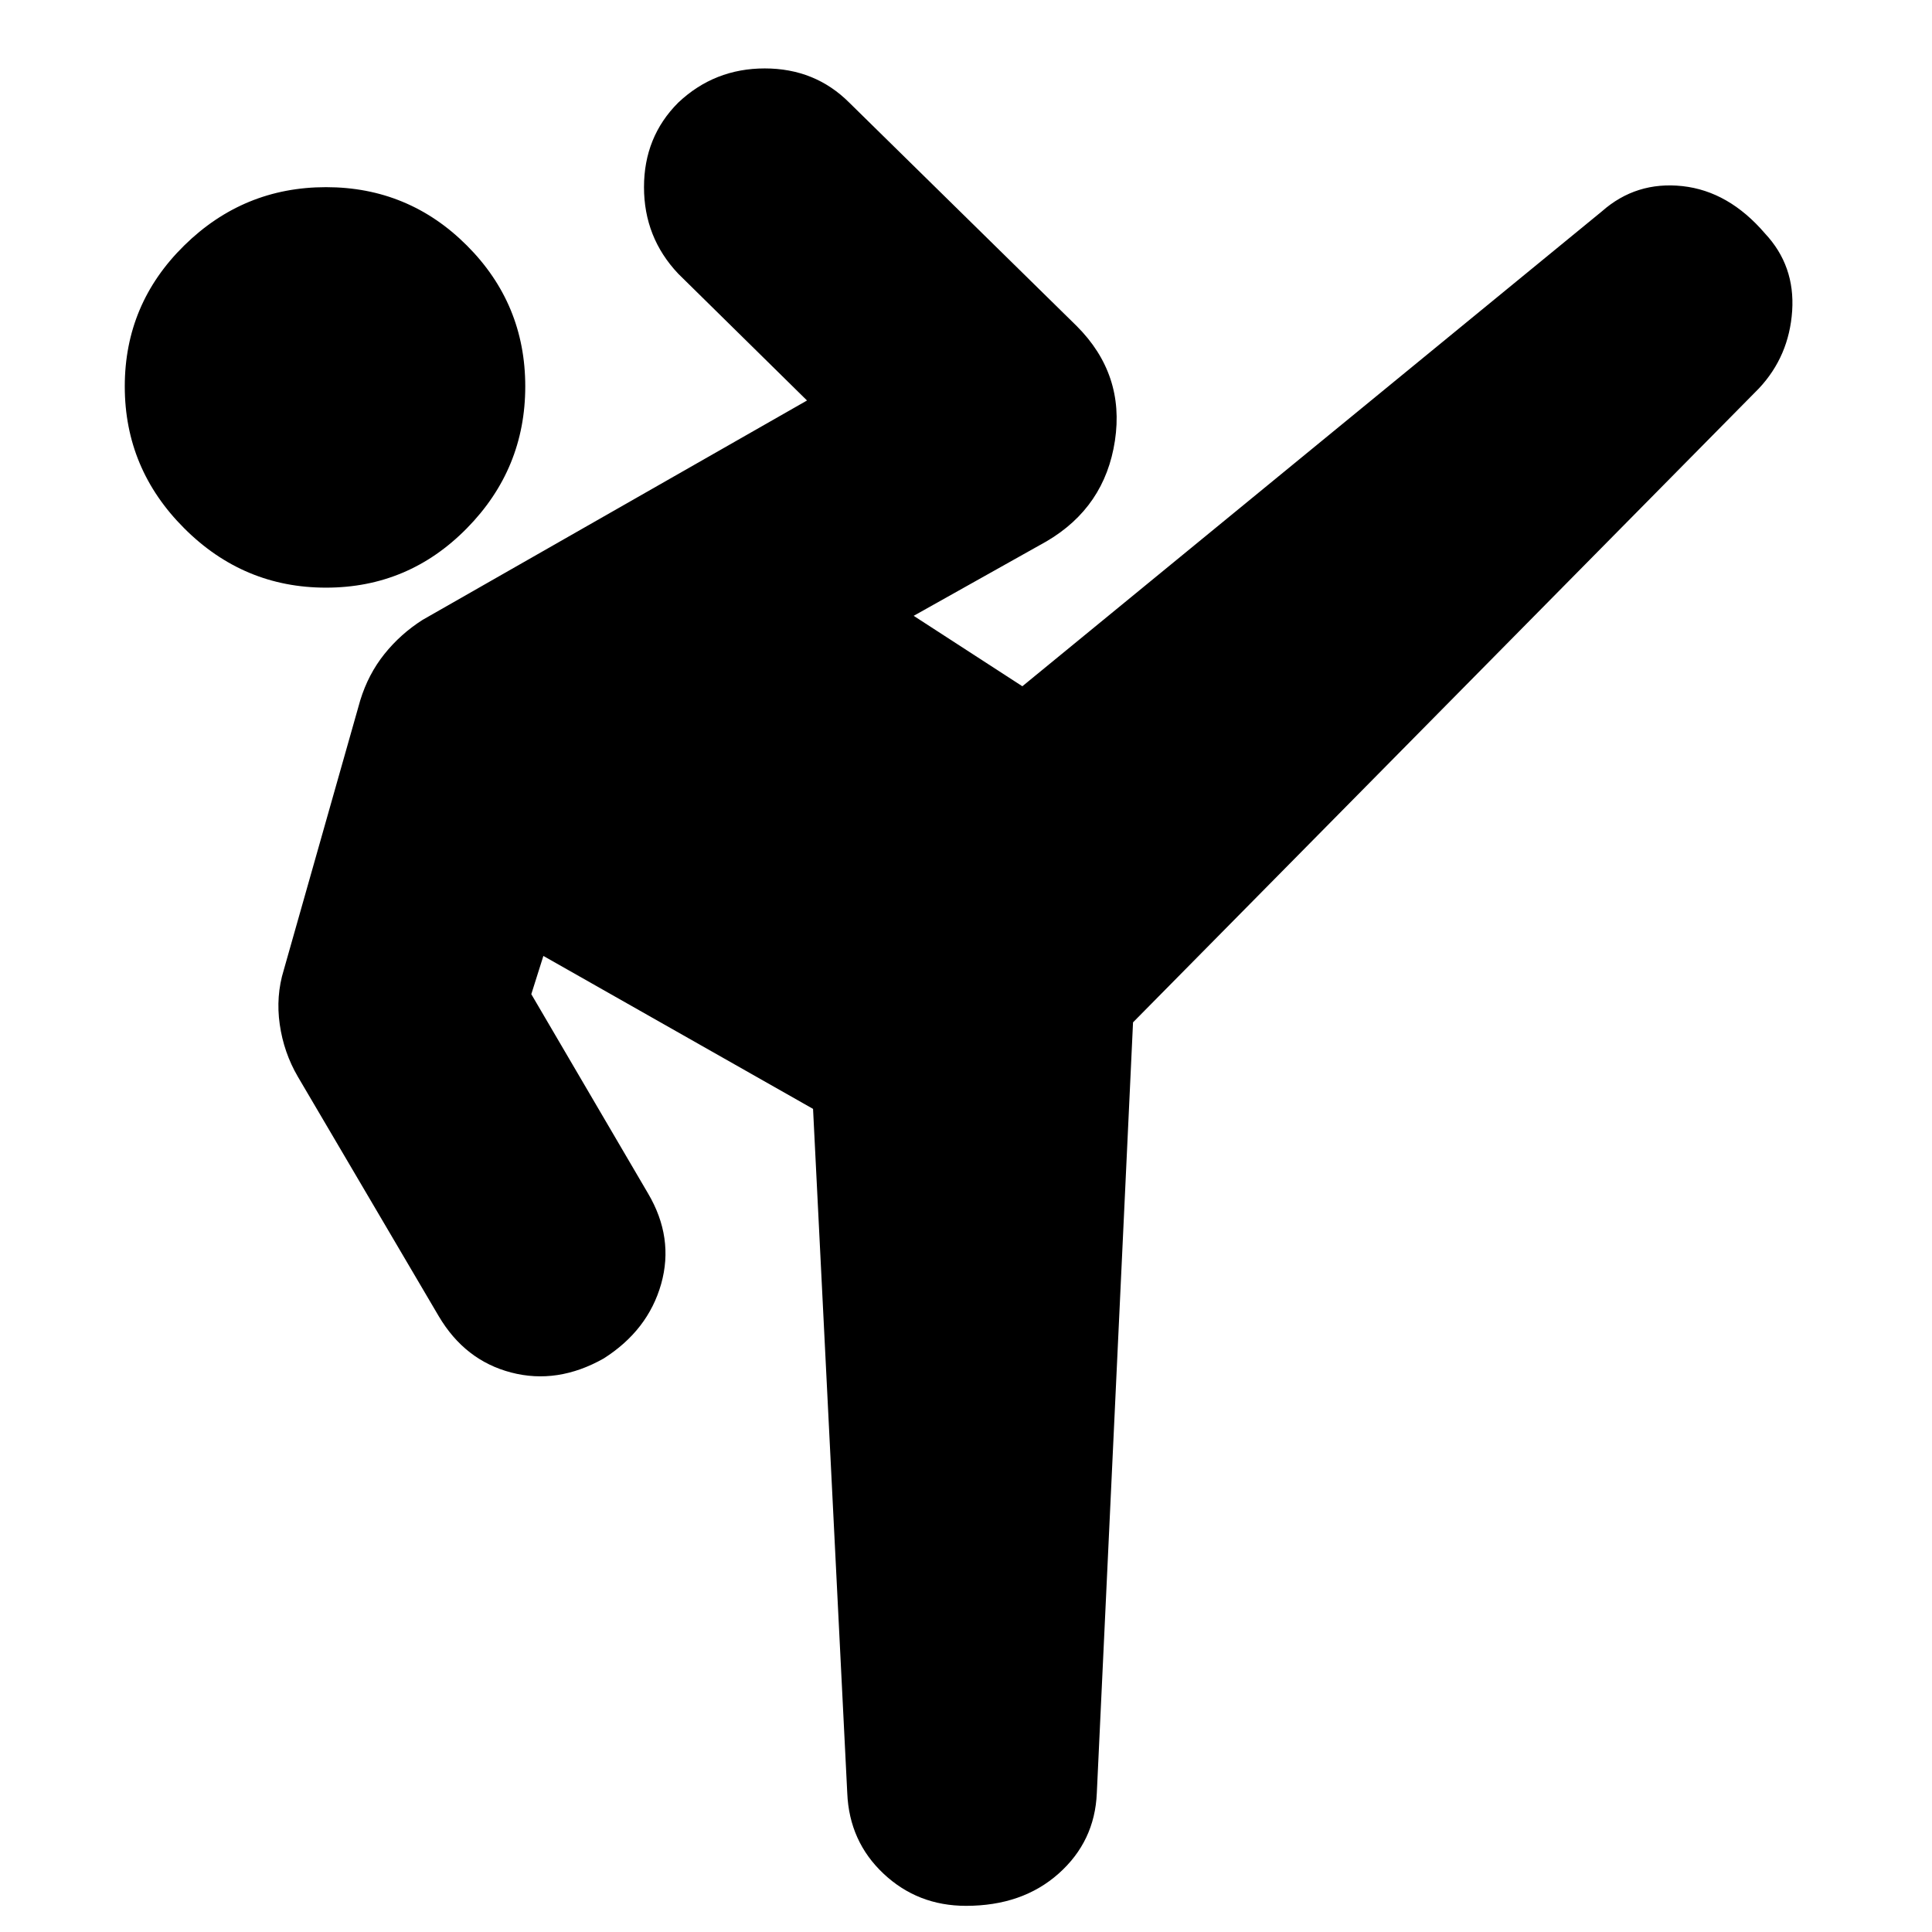 <svg xmlns="http://www.w3.org/2000/svg" height="24" width="24"><path d="M12 23.675q-.6 0-1.025-.4-.425-.4-.45-1l-.425-8.5-3.35-1.9-.15.475 1.45 2.475q.325.55.163 1.125-.163.575-.713.925-.575.325-1.15.175-.575-.15-.9-.7L3.7 13.375q-.175-.3-.225-.65-.05-.35.05-.675l.95-3.35q.1-.325.3-.575.2-.25.475-.425l4.775-2.725-1.6-1.575Q8 2.95 8 2.325t.425-1.05Q8.875.85 9.5.85t1.05.425l2.825 2.775q.6.6.475 1.425-.125.825-.85 1.25l-1.65.925 1.35.875 7.2-5.9q.425-.375 1-.313.575.063 1.025.588.375.4.338.962-.038.563-.413.963L14.075 12.7l-.45 9.575q-.025.6-.475 1-.45.4-1.15.4ZM4.05 7.3q-1.025 0-1.762-.738Q1.55 5.825 1.55 4.8t.738-1.75q.737-.725 1.762-.725t1.75.725q.725.725.725 1.75T5.8 6.562q-.725.738-1.75.738Z"/></svg>